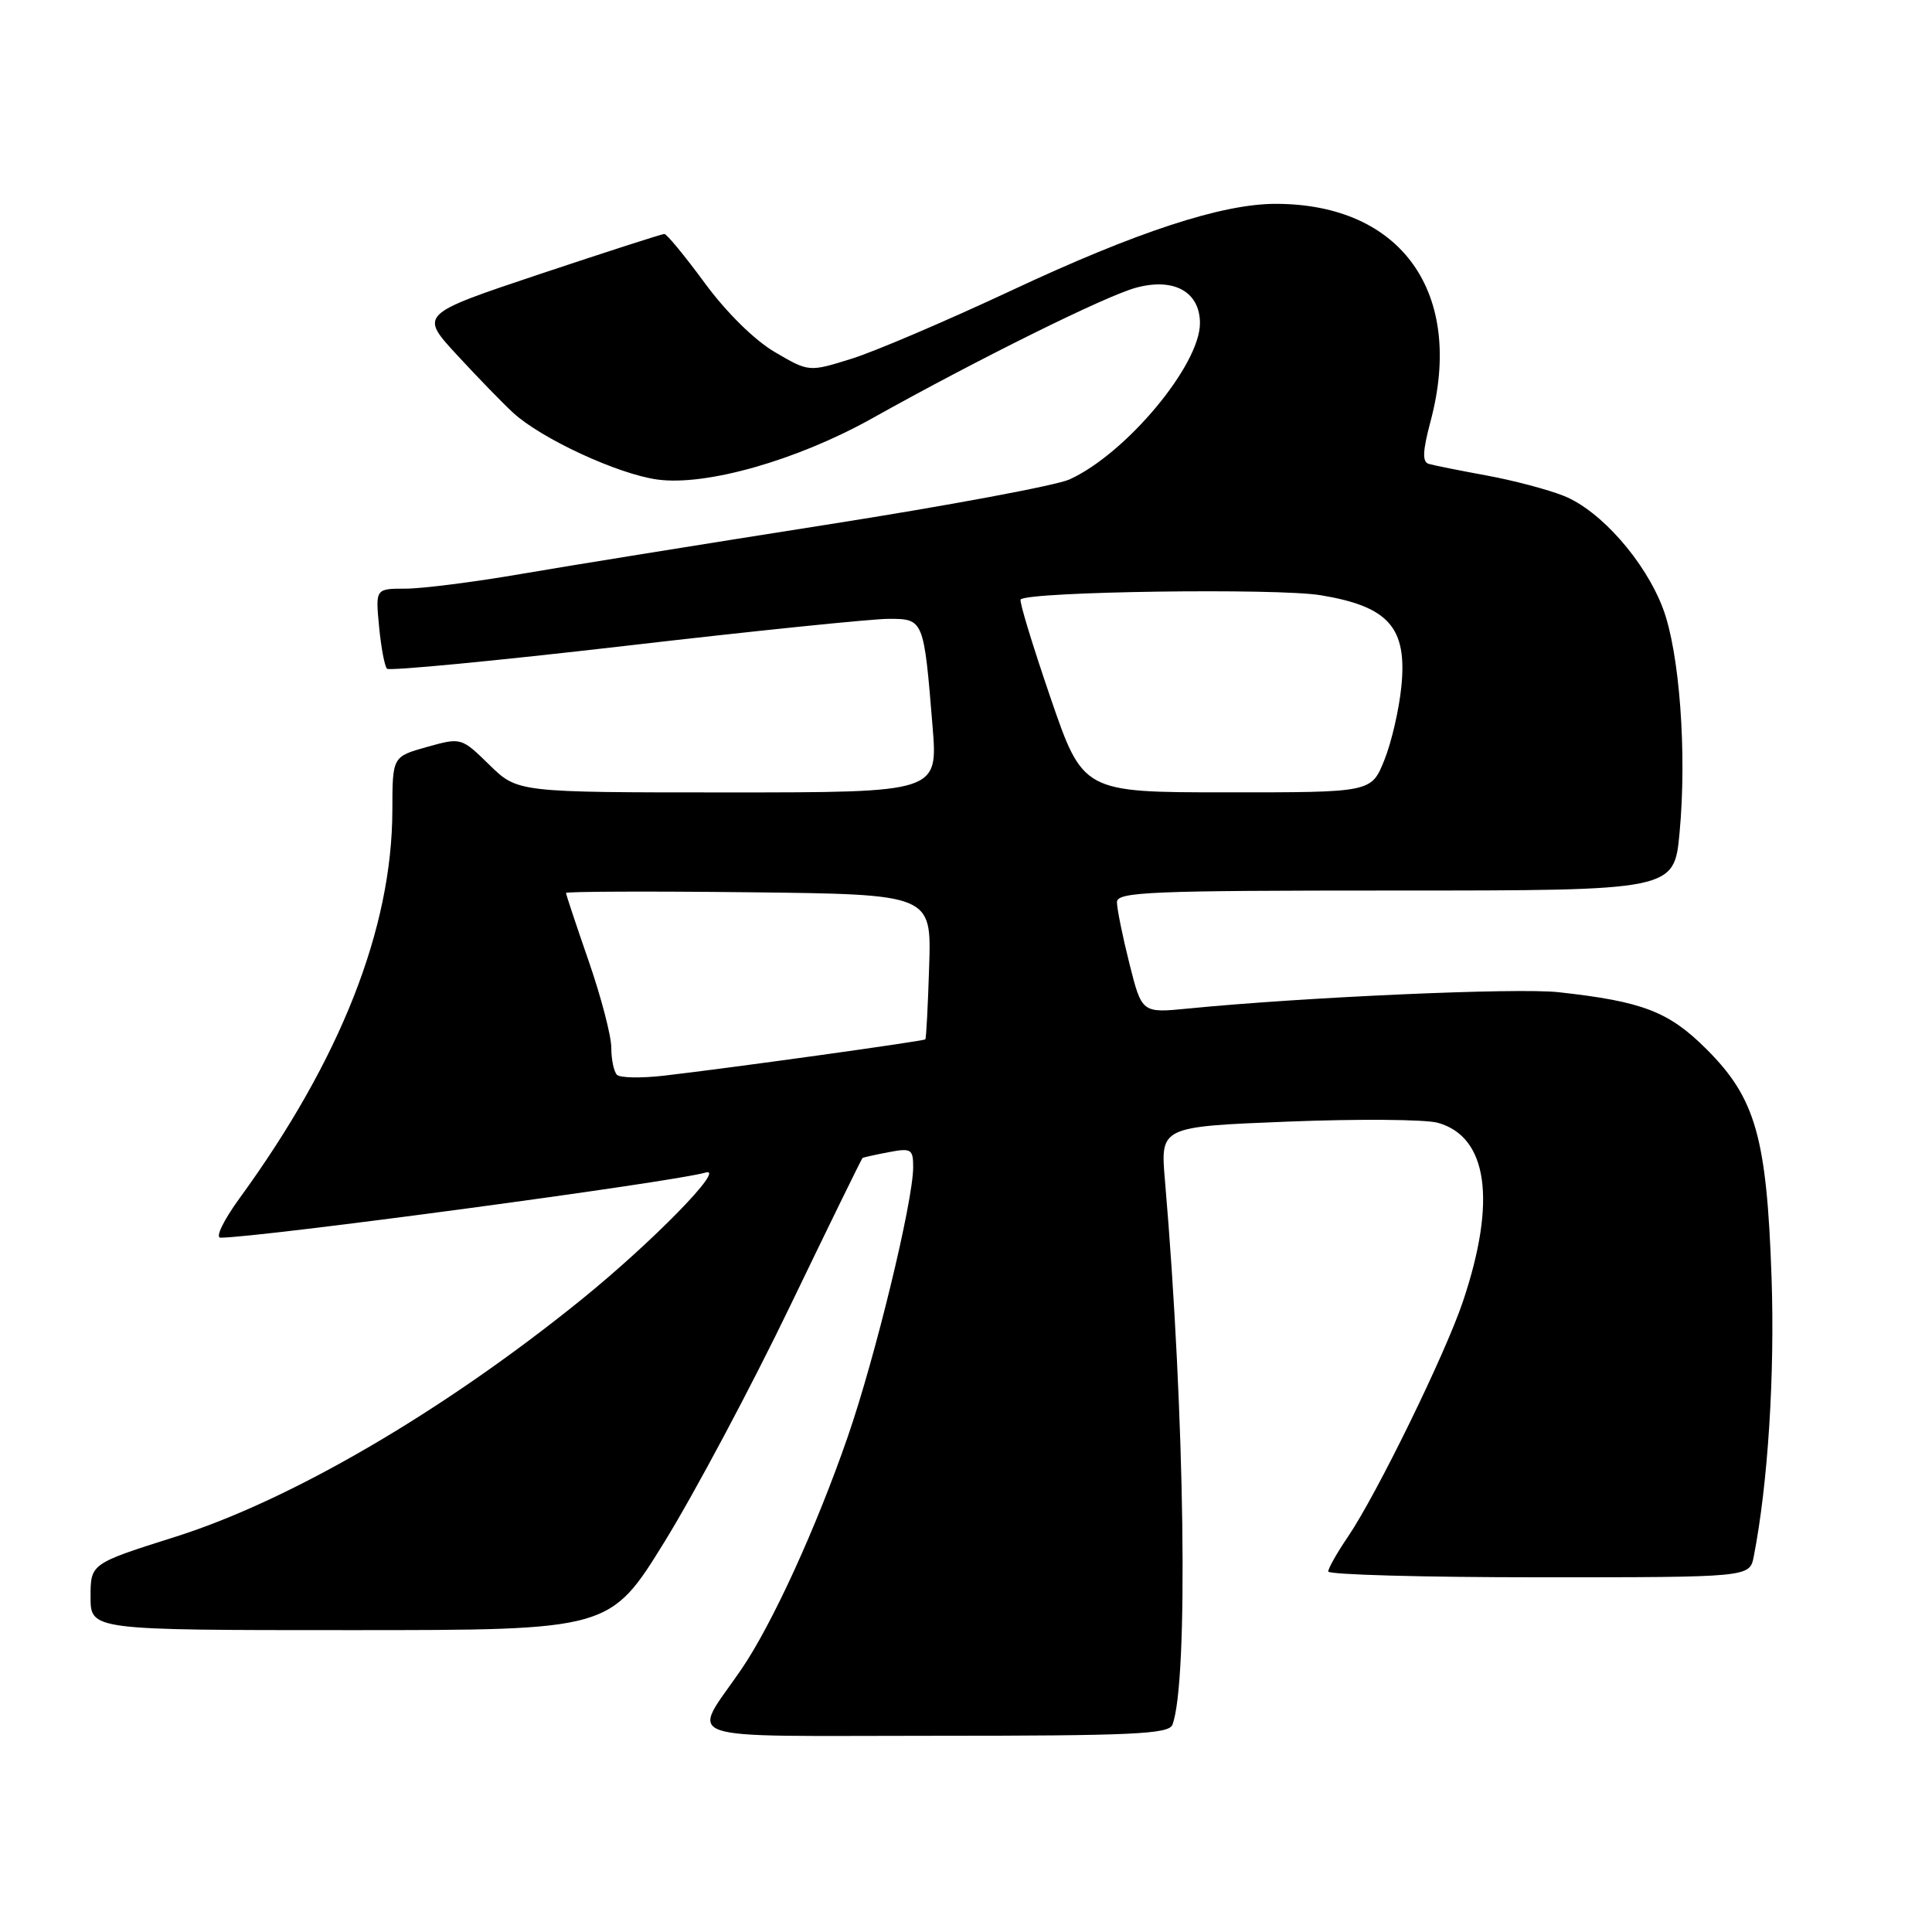 <?xml version="1.0" encoding="UTF-8" standalone="no"?>
<!DOCTYPE svg PUBLIC "-//W3C//DTD SVG 1.1//EN" "http://www.w3.org/Graphics/SVG/1.1/DTD/svg11.dtd" >
<svg xmlns="http://www.w3.org/2000/svg" xmlns:xlink="http://www.w3.org/1999/xlink" version="1.1" viewBox="0 0 256 256">
 <g >
 <path fill="currentColor"
d=" M 155.35 228.54 C 157.50 222.92 157.02 187.43 154.36 156.39 C 153.75 149.29 153.75 149.29 170.63 148.62 C 179.91 148.25 188.85 148.32 190.50 148.77 C 197.14 150.61 198.34 159.11 193.84 172.47 C 191.50 179.44 182.40 198.05 178.60 203.64 C 177.17 205.74 176.00 207.81 176.00 208.23 C 176.00 208.65 188.56 209.00 203.92 209.00 C 231.84 209.00 231.84 209.00 232.38 206.25 C 234.26 196.65 235.18 182.17 234.74 169.25 C 234.10 150.71 232.63 145.53 226.15 139.05 C 221.13 134.03 217.67 132.70 206.50 131.47 C 201.07 130.87 172.79 132.12 157.40 133.64 C 151.30 134.24 151.30 134.24 149.65 127.67 C 148.74 124.05 148.00 120.39 148.00 119.54 C 148.00 118.18 152.30 118.00 184.91 118.00 C 221.83 118.00 221.83 118.00 222.55 110.36 C 223.54 99.79 222.55 86.45 220.35 80.62 C 217.98 74.35 212.08 67.65 207.22 65.71 C 205.13 64.87 200.51 63.65 196.96 63.00 C 193.41 62.35 189.97 61.66 189.32 61.47 C 188.44 61.21 188.50 59.79 189.56 55.81 C 194.09 38.80 185.71 27.03 169.06 27.01 C 161.94 27.00 150.61 30.71 134.00 38.50 C 125.47 42.49 115.96 46.56 112.85 47.53 C 107.19 49.30 107.19 49.30 102.68 46.66 C 99.98 45.08 96.25 41.40 93.39 37.51 C 90.76 33.93 88.35 31.00 88.03 31.00 C 87.71 31.00 80.28 33.40 71.52 36.32 C 55.59 41.65 55.59 41.65 60.54 47.02 C 63.27 49.98 66.62 53.43 68.00 54.70 C 71.72 58.12 81.86 62.82 87.10 63.54 C 93.52 64.43 105.63 60.99 115.55 55.44 C 129.63 47.57 146.41 39.26 150.47 38.14 C 155.53 36.74 159.00 38.65 159.00 42.83 C 159.00 48.39 149.19 60.13 141.71 63.53 C 139.94 64.33 125.45 67.03 109.50 69.53 C 93.55 72.04 75.38 74.96 69.12 76.04 C 62.86 77.12 55.94 78.00 53.74 78.00 C 49.75 78.00 49.75 78.00 50.23 83.02 C 50.49 85.78 50.97 88.30 51.28 88.61 C 51.59 88.92 65.77 87.56 82.79 85.59 C 99.81 83.61 115.54 82.00 117.74 82.00 C 122.40 82.00 122.41 82.03 123.57 96.27 C 124.28 105.00 124.28 105.00 96.43 105.00 C 68.58 105.00 68.58 105.00 64.85 101.35 C 61.12 97.71 61.12 97.71 56.56 98.98 C 52.00 100.26 52.00 100.26 51.99 107.38 C 51.95 123.04 45.13 140.38 31.76 158.75 C 29.62 161.69 28.50 164.00 29.22 164.00 C 34.44 163.98 89.22 156.63 93.50 155.37 C 96.24 154.57 86.44 164.59 77.08 172.17 C 58.83 186.95 38.56 198.79 23.25 203.63 C 12.00 207.19 12.00 207.19 12.00 211.59 C 12.00 216.00 12.00 216.00 46.42 216.00 C 80.83 216.00 80.83 216.00 88.08 204.25 C 92.06 197.79 99.54 183.75 104.70 173.04 C 109.86 162.34 114.17 153.52 114.29 153.44 C 114.40 153.36 115.96 153.01 117.75 152.67 C 120.74 152.10 121.00 152.26 121.00 154.65 C 121.00 159.17 115.98 179.85 112.33 190.38 C 108.15 202.46 102.31 215.22 98.25 221.17 C 91.57 230.95 88.80 230.00 123.86 230.00 C 150.07 230.00 154.87 229.78 155.35 228.54 Z  M 81.75 142.42 C 81.34 142.00 81.00 140.39 81.00 138.83 C 81.00 137.27 79.65 132.10 78.00 127.34 C 76.35 122.58 75.00 118.52 75.00 118.32 C 75.00 118.13 85.89 118.08 99.21 118.23 C 123.42 118.50 123.42 118.50 123.12 128.00 C 122.96 133.22 122.73 137.60 122.61 137.72 C 122.37 137.96 96.90 141.50 88.00 142.53 C 84.97 142.88 82.16 142.83 81.75 142.42 Z  M 139.18 92.40 C 136.81 85.47 135.03 79.64 135.24 79.43 C 136.29 78.38 169.20 77.91 175.00 78.87 C 184.00 80.36 186.47 83.14 185.69 90.95 C 185.39 94.00 184.37 98.41 183.42 100.75 C 181.70 105.00 181.70 105.00 162.60 104.99 C 143.50 104.99 143.50 104.99 139.18 92.40 Z "/>
</g>
</svg>
